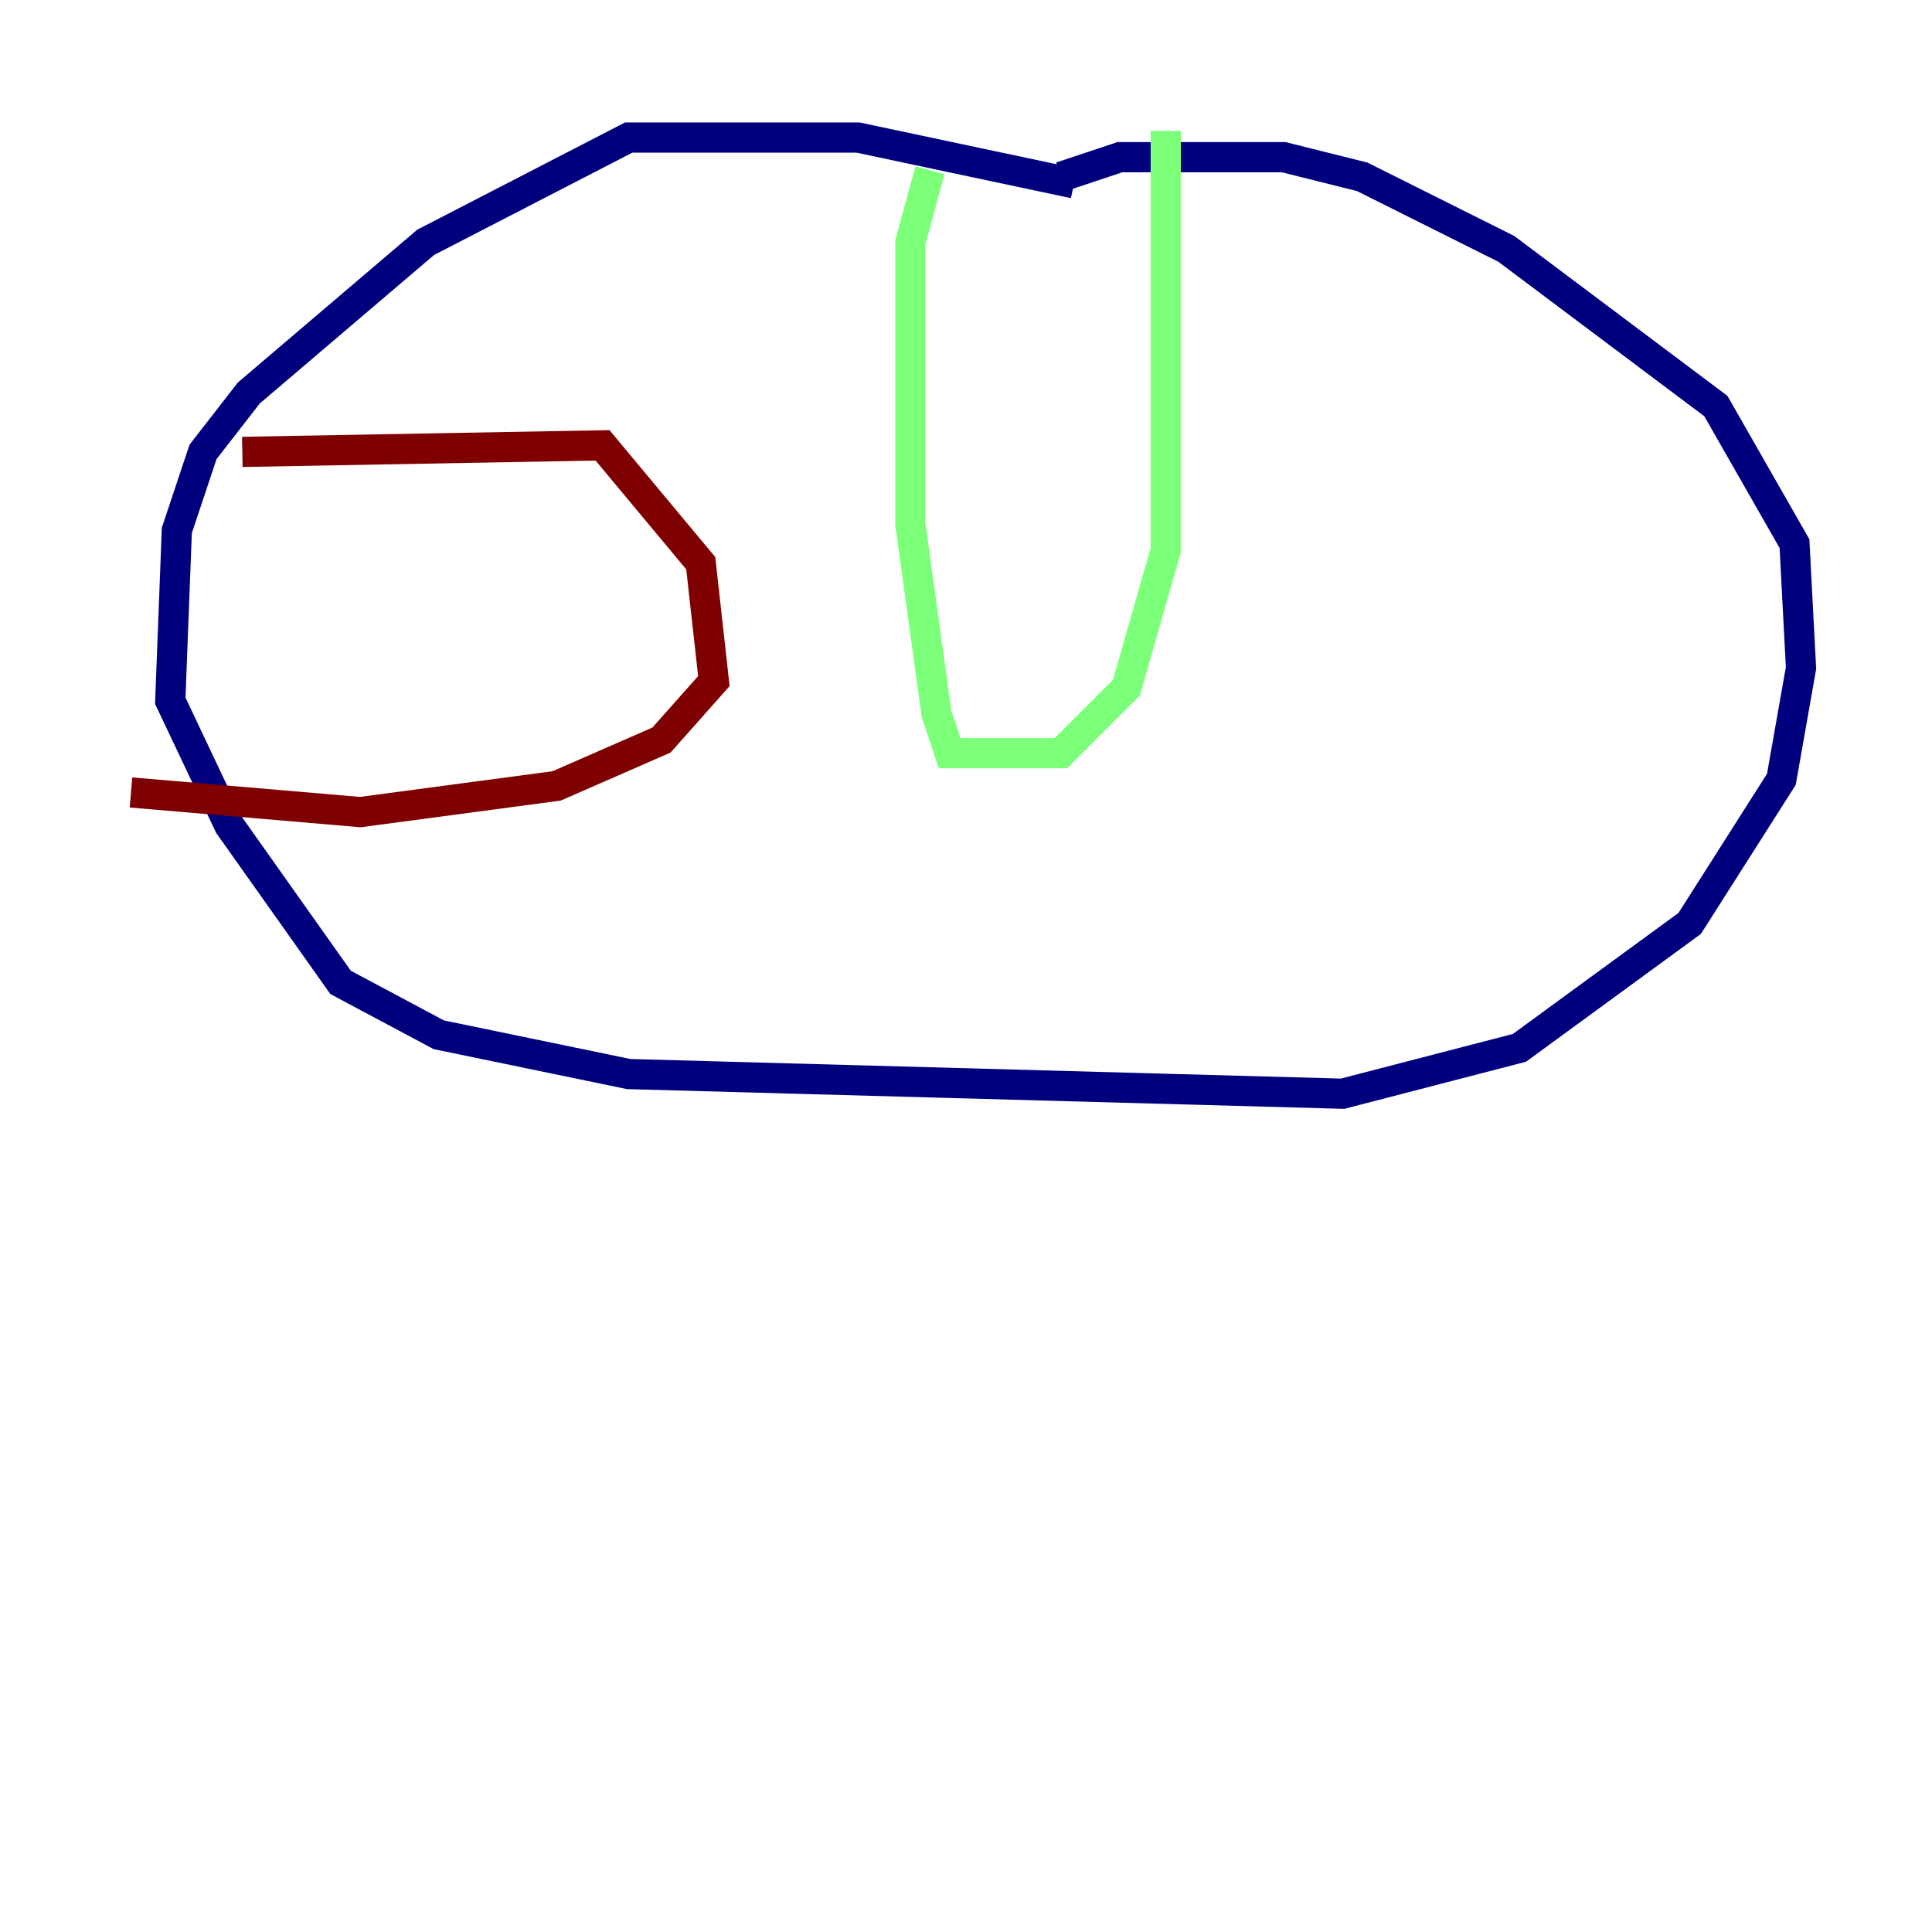 <?xml version="1.0" encoding="utf-8" ?>
<svg baseProfile="tiny" height="128" version="1.2" viewBox="0,0,128,128" width="128" xmlns="http://www.w3.org/2000/svg" xmlns:ev="http://www.w3.org/2001/xml-events" xmlns:xlink="http://www.w3.org/1999/xlink"><defs /><polyline fill="none" points="71.159,12.149 56.841,9.112 41.654,9.112 28.203,16.054 16.488,26.034 13.451,29.939 11.715,35.146 11.281,46.427 15.186,54.671 22.563,65.085 29.071,68.556 41.654,71.159 88.949,72.461 100.664,69.424 111.946,61.18 118.02,51.634 119.322,44.258 118.888,36.014 113.681,26.902 99.797,16.488 90.251,11.715 85.044,10.414 74.197,10.414 70.291,11.715" stroke="#00007f" stroke-width="2" /><polyline fill="none" points="61.614,11.281 60.312,16.054 60.312,34.712 62.047,47.295 62.915,49.898 70.291,49.898 74.63,45.559 77.234,36.447 77.234,8.678" stroke="#7cff79" stroke-width="2" /><polyline fill="none" points="16.054,29.939 39.919,29.505 46.427,37.315 47.295,45.125 43.824,49.031 36.881,52.068 23.864,53.803 8.678,52.502" stroke="#7f0000" stroke-width="2" /></svg>